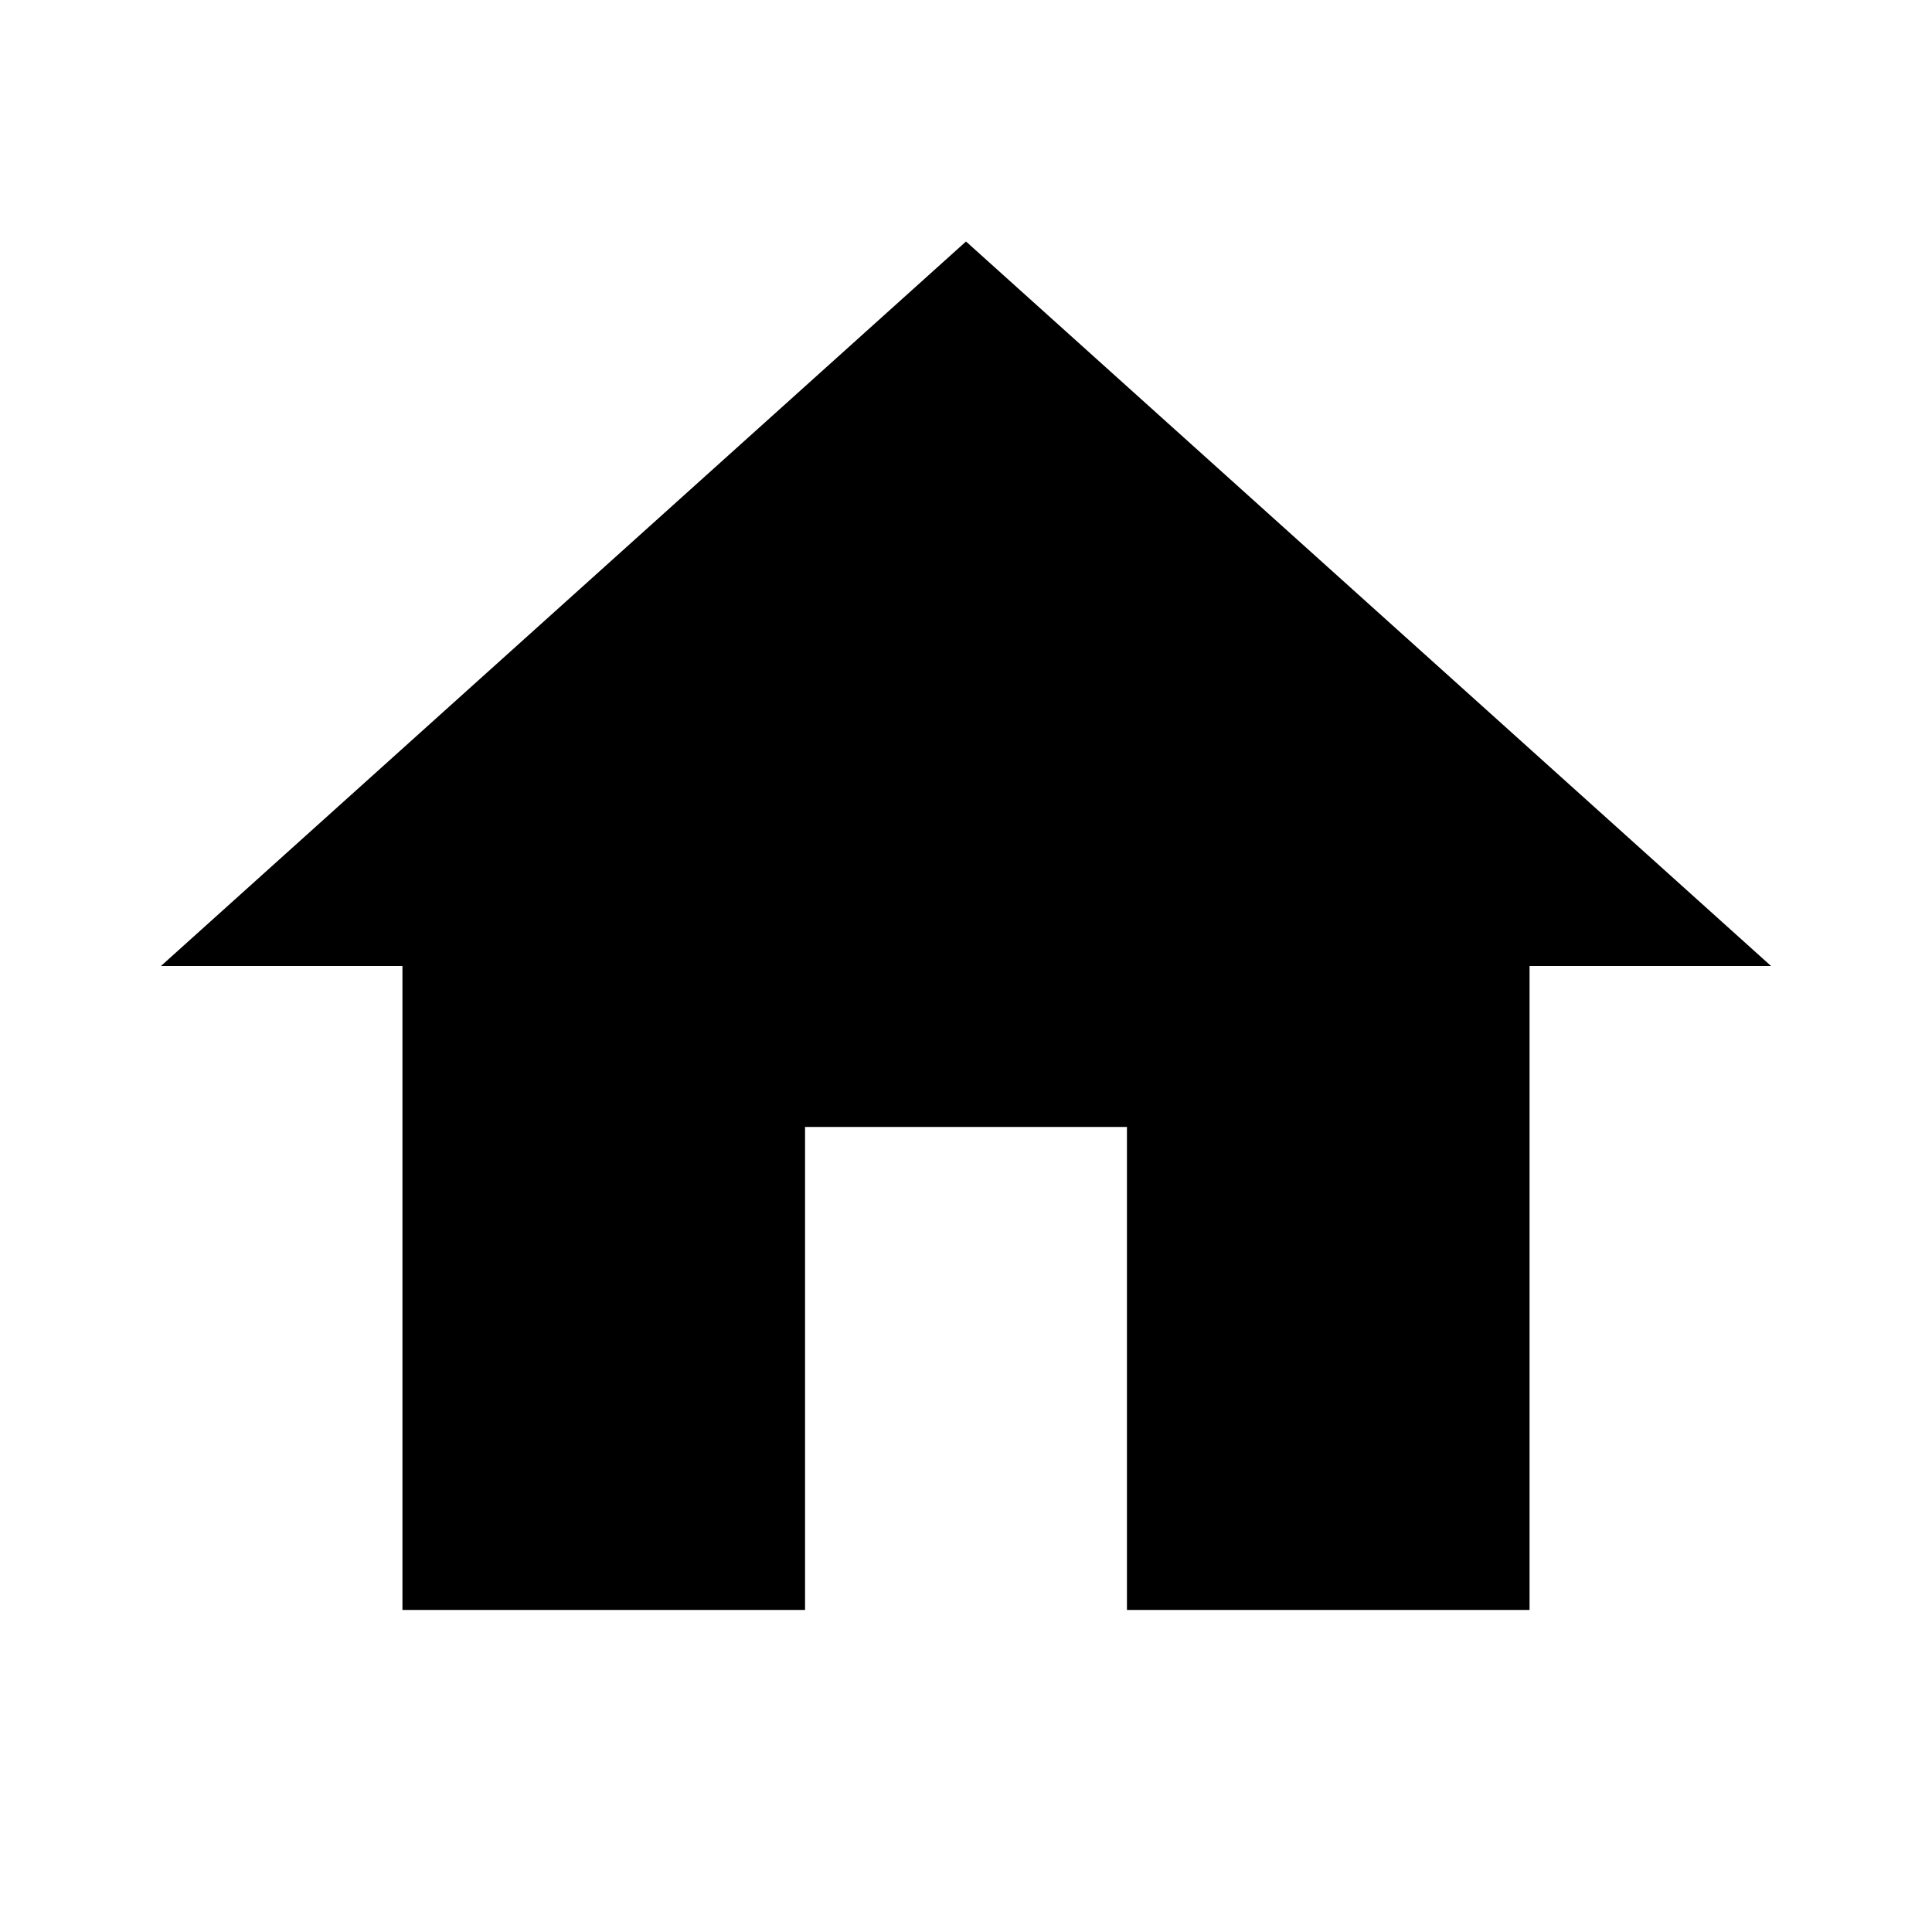<?xml version="1.0" encoding="UTF-8"?>
<svg xmlns="http://www.w3.org/2000/svg" xmlns:xlink="http://www.w3.org/1999/xlink" width="24pt" height="24pt" viewBox="0 0 49 49" version="1.1">
<path style=" stroke:none;fill-rule:nonzero;fill:rgb(0%,0%,0%);fill-opacity:1;" d="M 20.418 40.832 L 20.418 28.582 L 28.582 28.582 L 28.582 40.832 L 38.793 40.832 L 38.793 24.5 L 44.918 24.5 L 24.5 6.125 L 4.082 24.5 L 10.207 24.5 L 10.207 40.832 Z M 20.418 40.832 "/>
</svg>
